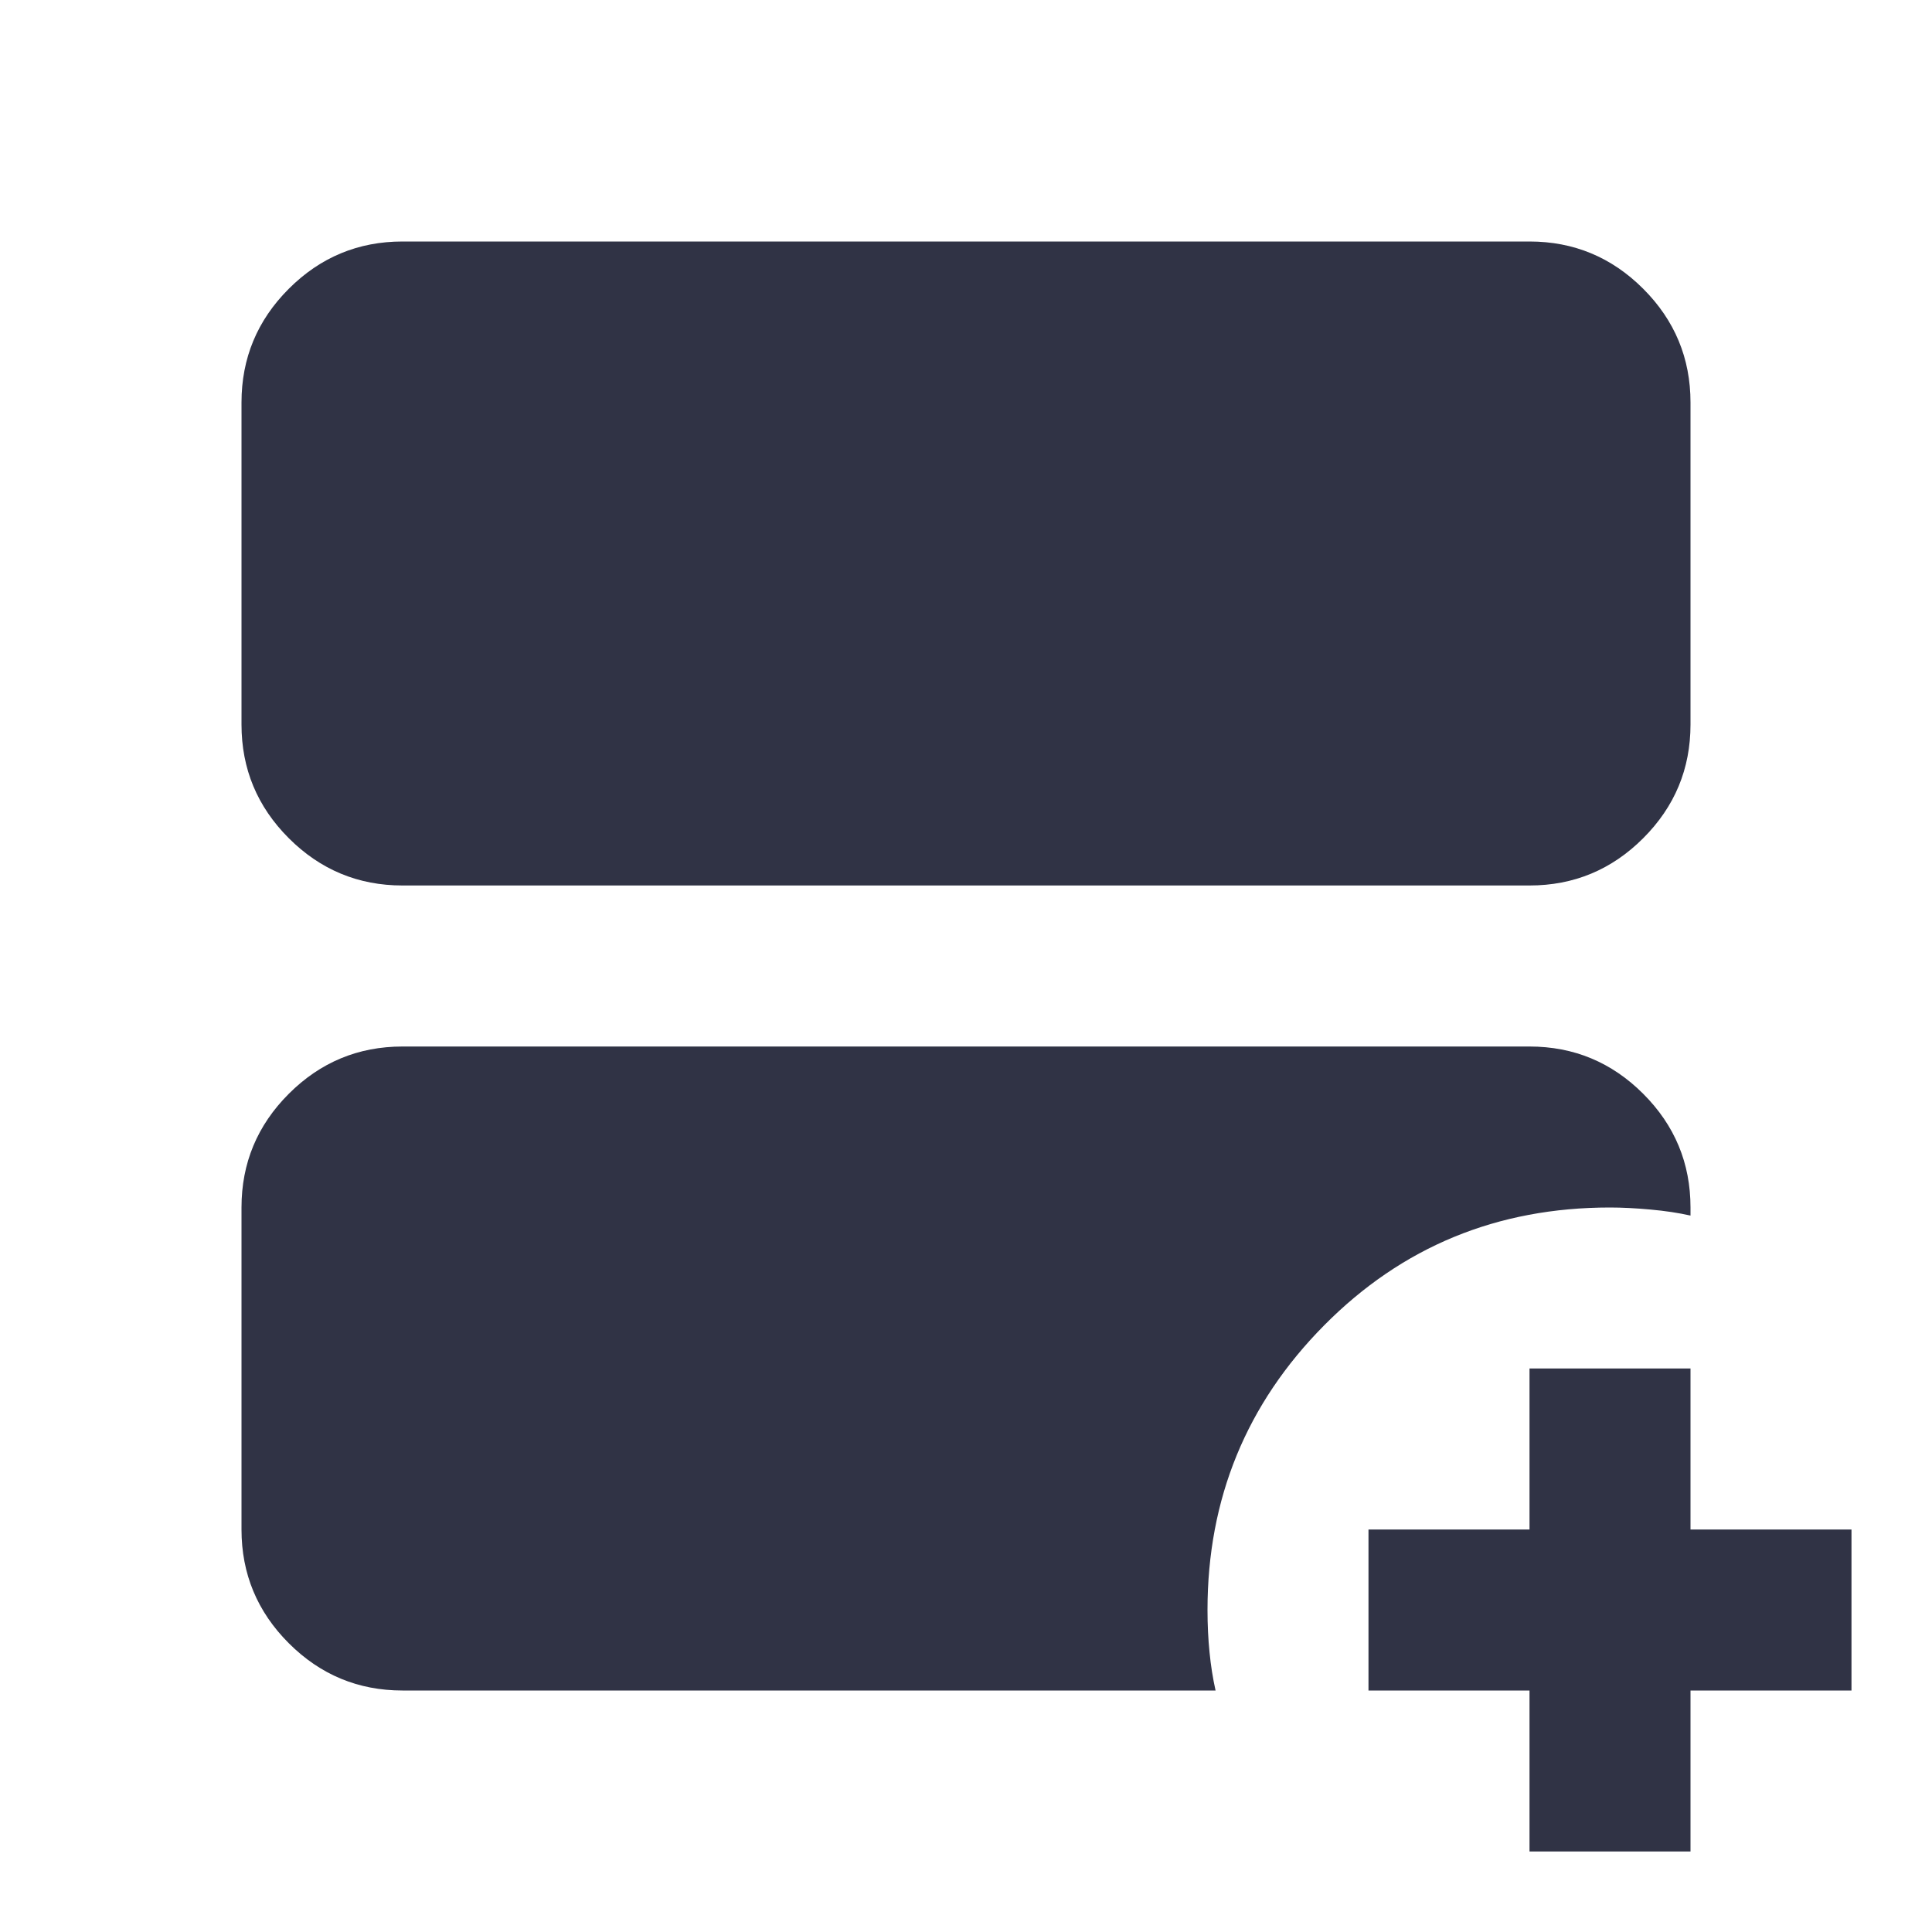 <svg width="40" height="40" viewBox="0 0 40 40" fill="none" xmlns="http://www.w3.org/2000/svg">
<path d="M8.333 18.333C7.417 18.333 6.632 18.007 5.979 17.354C5.326 16.701 5 15.917 5 15V8.333C5 7.417 5.326 6.632 5.979 5.979C6.632 5.326 7.417 5 8.333 5H31.667C32.583 5 33.368 5.326 34.021 5.979C34.674 6.632 35 7.417 35 8.333V15C35 15.917 34.674 16.701 34.021 17.354C33.368 18.007 32.583 18.333 31.667 18.333H8.333ZM8.333 35C7.417 35 6.632 34.674 5.979 34.021C5.326 33.368 5 32.583 5 31.667V25C5 24.083 5.326 23.299 5.979 22.646C6.632 21.993 7.417 21.667 8.333 21.667H31.667C32.583 21.667 33.368 21.993 34.021 22.646C34.674 23.299 35 24.083 35 25V25.167C34.75 25.111 34.472 25.069 34.167 25.042C33.861 25.014 33.583 25 33.333 25C31 25 29.028 25.812 27.417 27.438C25.806 29.062 25 31.028 25 33.333C25 33.639 25.014 33.931 25.042 34.208C25.069 34.486 25.111 34.75 25.167 35H8.333ZM31.667 38.333V35H28.333V31.667H31.667V28.333H35V31.667H38.333V35H35V38.333H31.667Z" fill="#303345"/>
</svg>
